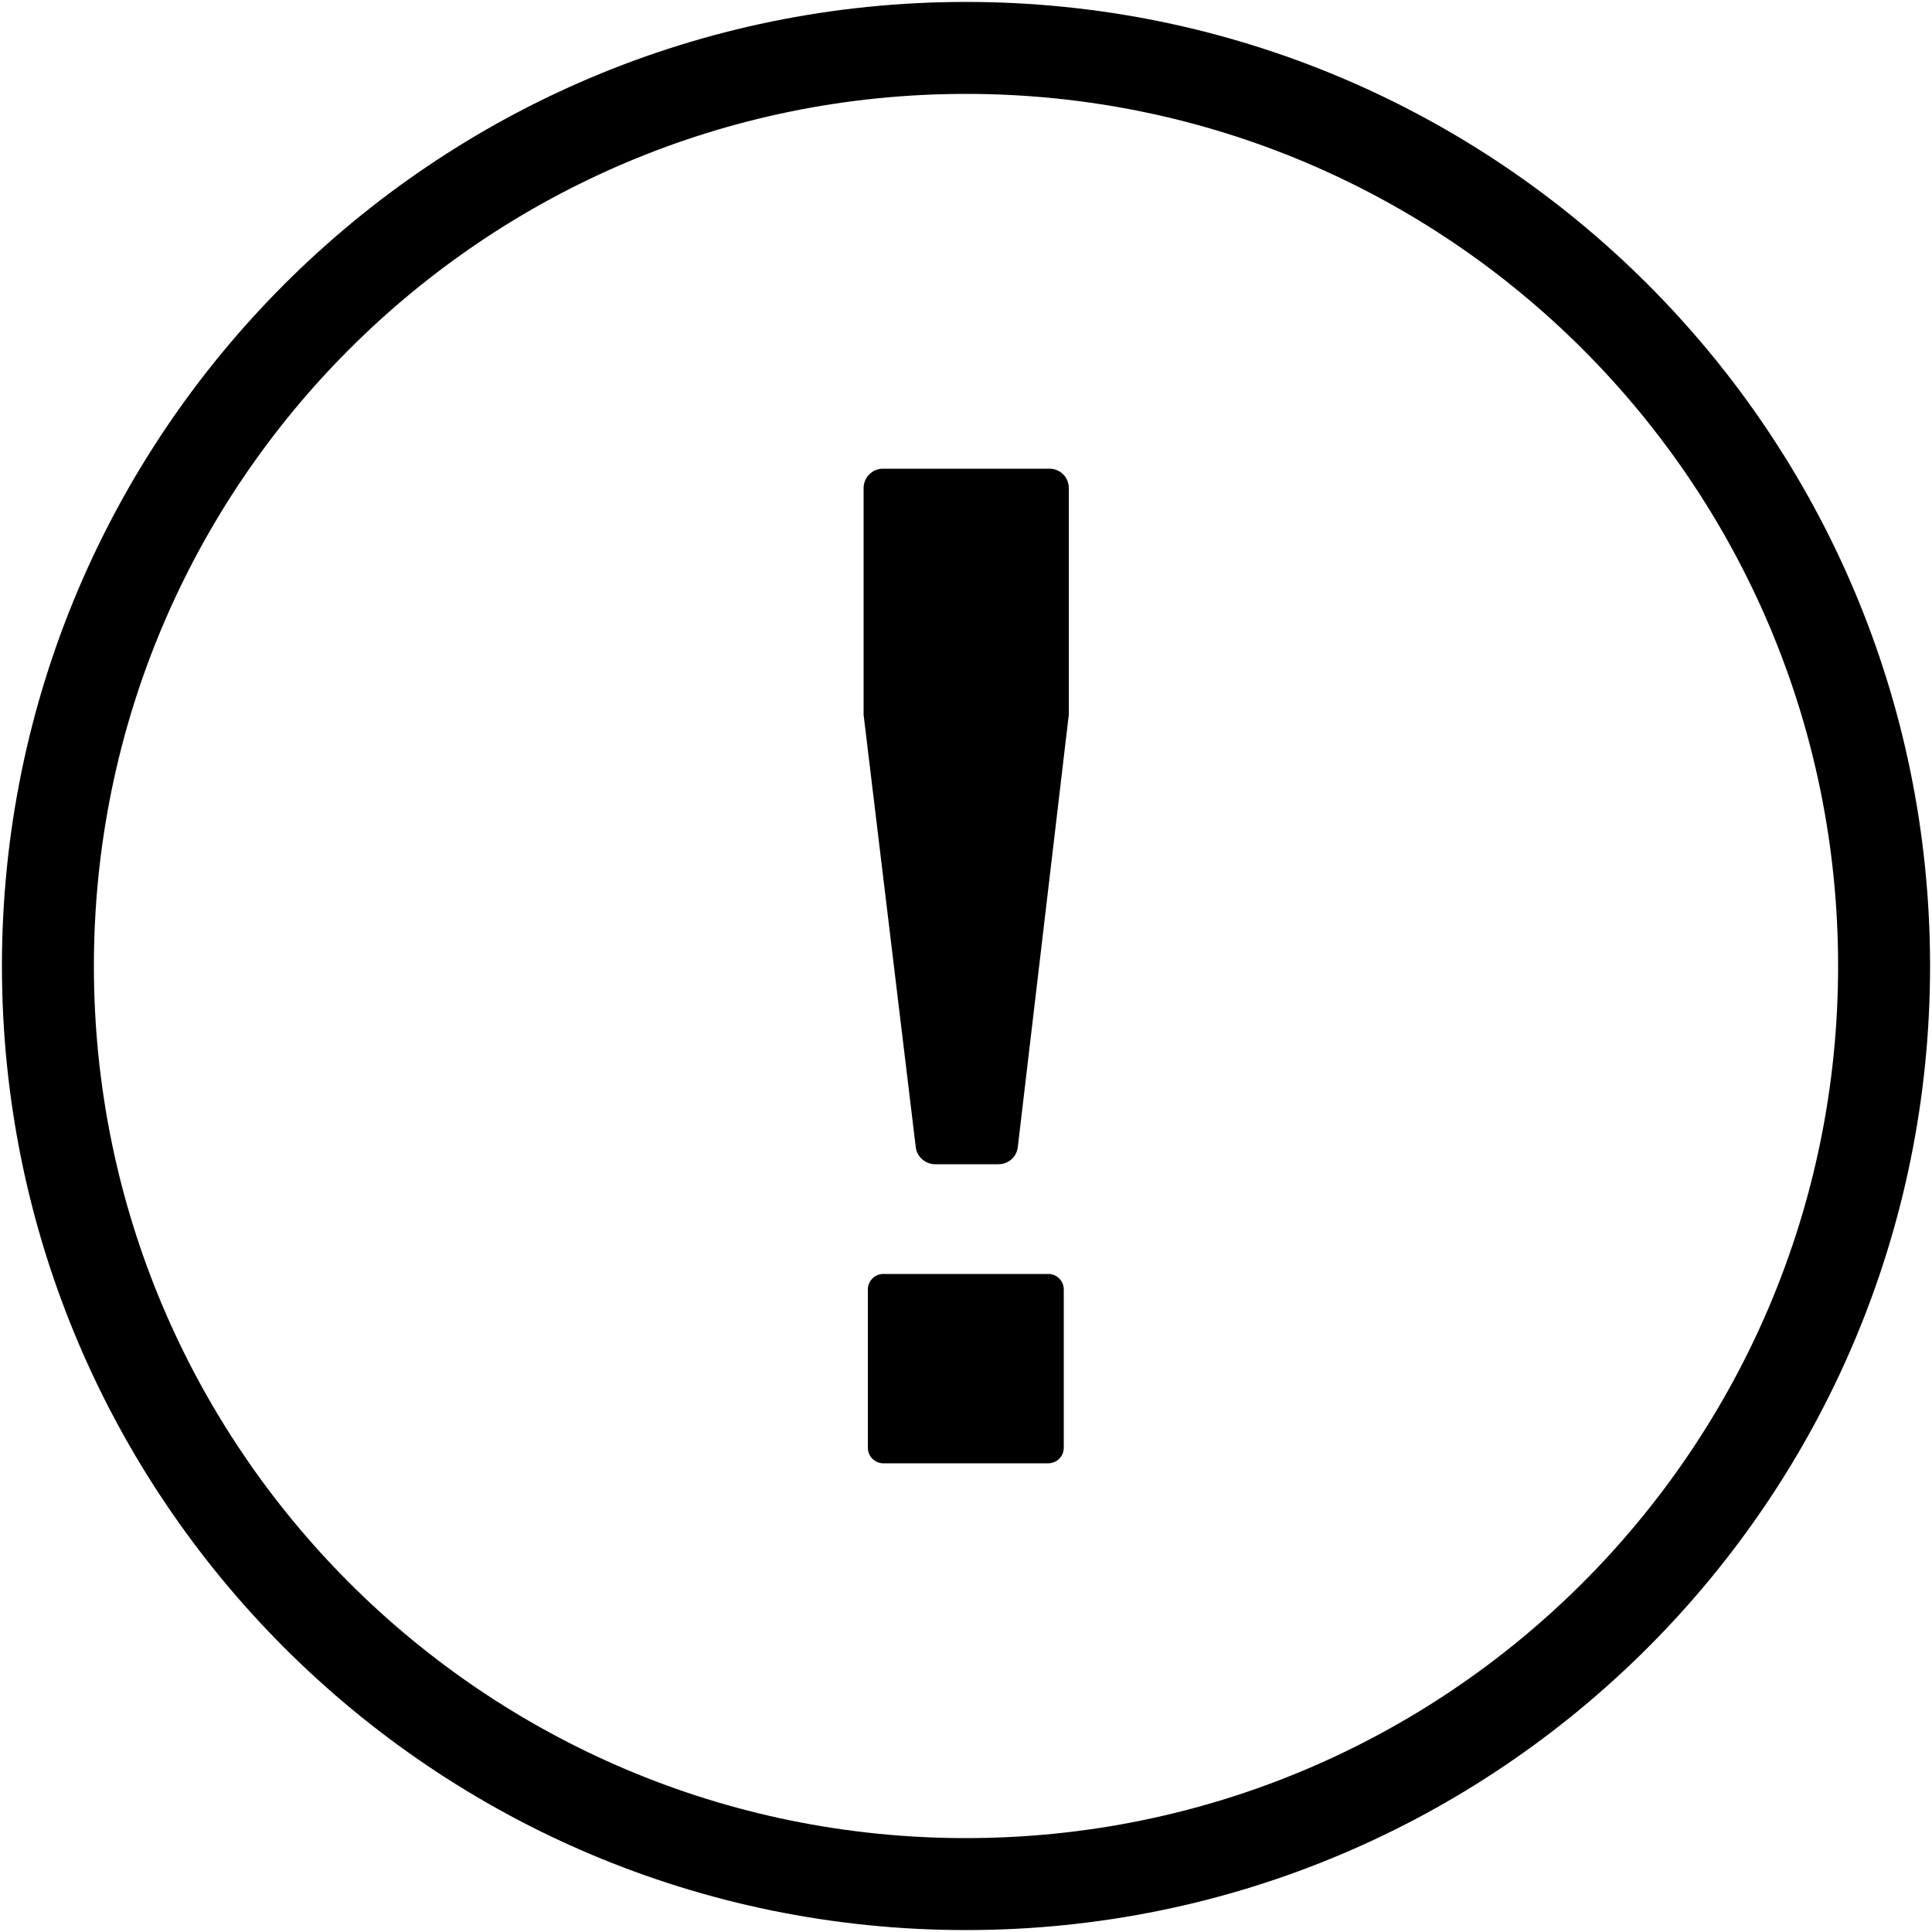 <svg version="1.1" id="Calque_1" xmlns="http://www.w3.org/2000/svg" xmlns:xlink="http://www.w3.org/1999/xlink" x="0px" y="0px"
	 viewBox="0 0 500 500" style="enable-background:new 0 0 500 500;" xml:space="preserve">
<g>
	<g id="warning">
		<path id="_Compound_Path_" d="M228.5,121.3h43.1c2.8,0,5,2.2,5,5v58.1c0,0.2,0,0.4,0,0.6l-13.2,111.9c-0.3,2.5-2.4,4.4-5,4.4H242
			c-2.5,0-4.7-1.9-5-4.4L223.5,185c0-0.2,0-0.4,0-0.6v-58.1C223.5,123.6,225.7,121.3,228.5,121.3z M228.6,329.7h42.7
			c2.2,0,4,1.8,4,4v41c0,2.2-1.8,4-4,4h-42.7c-2.2,0-4-1.8-4-4v-41C224.6,331.5,226.4,329.7,228.6,329.7z"/>
		<path d="M250,0.5C112.2,0.5,0.5,112.2,0.5,250S112.2,499.5,250,499.5S499.5,387.8,499.5,250S387.8,0.5,250,0.5z M250,475.7
			C125.3,475.7,24.3,374.7,24.3,250S125.3,24.3,250,24.3S475.7,125.3,475.7,250S374.7,475.7,250,475.7z"/>
	</g>
</g>
</svg>
